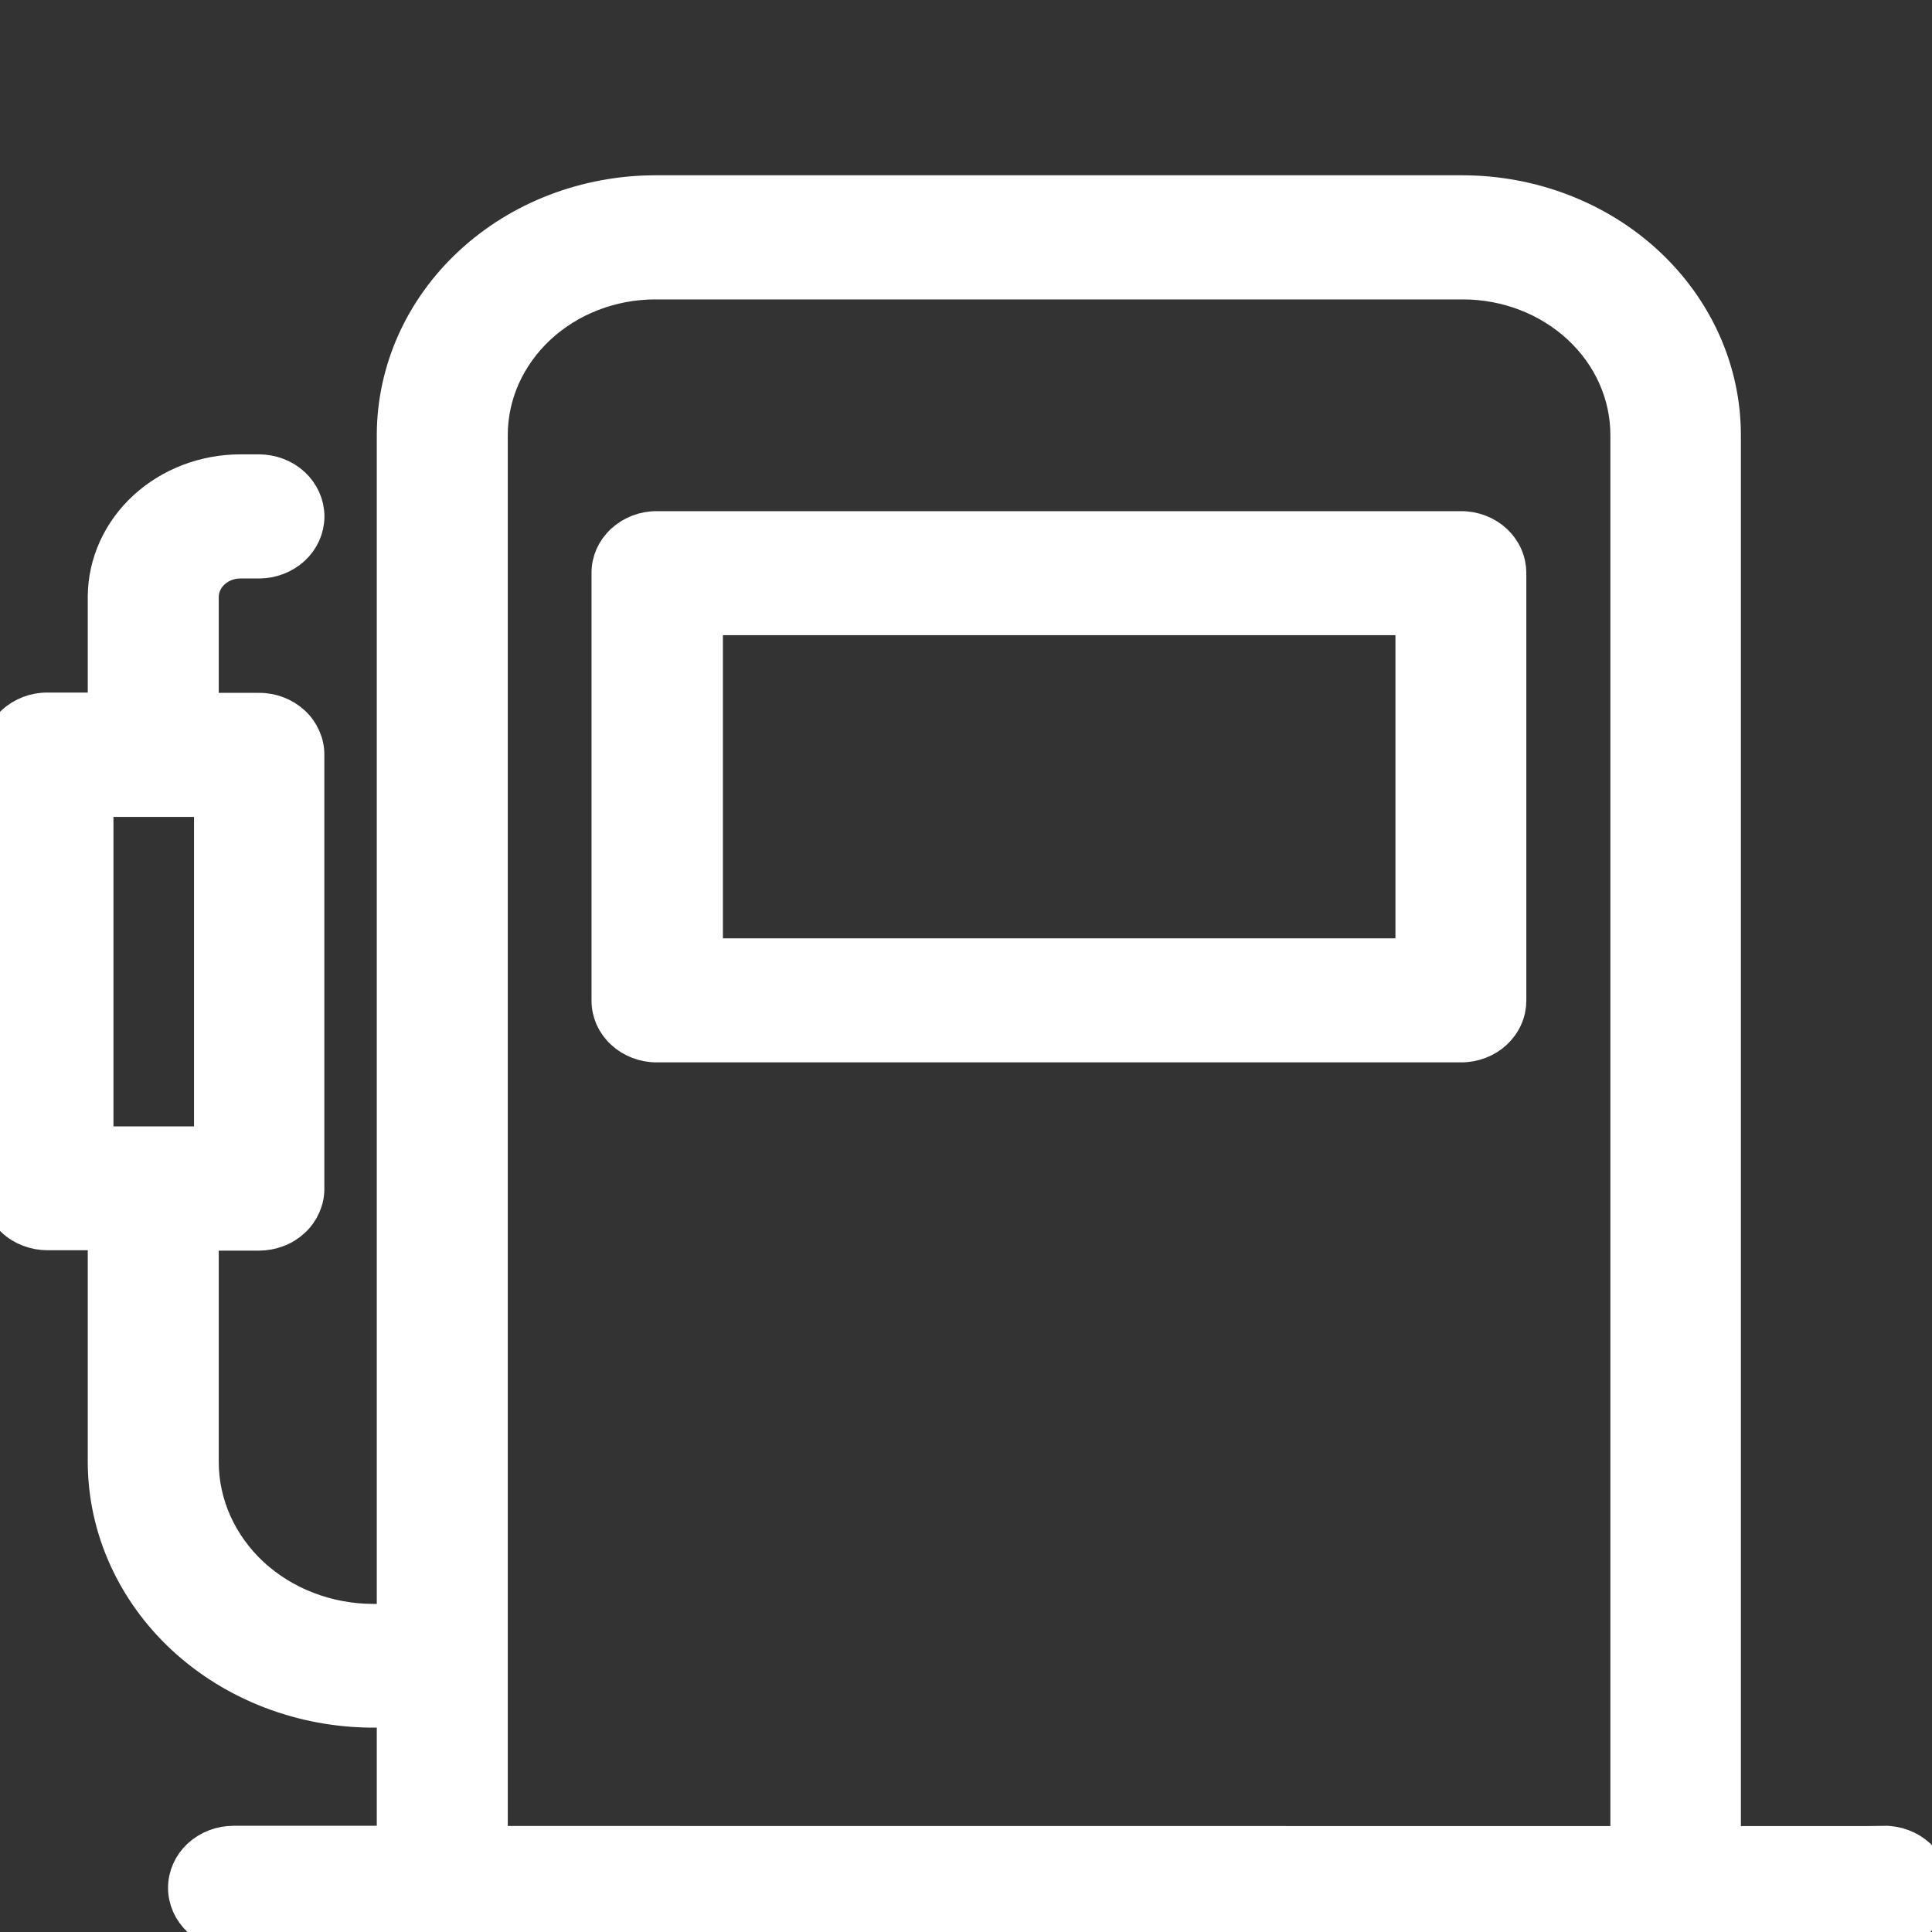 <svg width="20" height="20" viewBox="0 0 20 20" fill="none" xmlns="http://www.w3.org/2000/svg">
<rect x="0" y="0" width="20" height="20" fill="#333333" stroke="none"/>
<g clip-path="url(#clip0_20432_105275)">
<path d="M15.123 5.477H6.801C6.736 5.476 6.672 5.488 6.612 5.511C6.552 5.534 6.498 5.567 6.452 5.61C6.406 5.652 6.37 5.703 6.345 5.758C6.321 5.814 6.308 5.873 6.309 5.933V10.356C6.308 10.416 6.321 10.475 6.345 10.531C6.37 10.586 6.406 10.637 6.452 10.679C6.498 10.722 6.552 10.755 6.612 10.778C6.672 10.801 6.736 10.813 6.801 10.812H15.123C15.188 10.813 15.252 10.801 15.312 10.778C15.372 10.755 15.426 10.722 15.472 10.679C15.517 10.637 15.554 10.586 15.578 10.531C15.603 10.475 15.615 10.416 15.615 10.356V5.933C15.615 5.873 15.603 5.814 15.578 5.758C15.554 5.703 15.517 5.652 15.472 5.61C15.426 5.567 15.372 5.534 15.312 5.511C15.252 5.488 15.188 5.476 15.123 5.477ZM14.631 9.899H7.298V6.39H14.631V9.899Z" fill="white" stroke="white" stroke-width="0.371"/>
<path d="M19.505 19.089H17.836V4.503C17.836 3.84 17.551 3.203 17.046 2.734C16.54 2.264 15.854 2.001 15.139 2H6.784C6.068 2.001 5.383 2.264 4.877 2.734C4.371 3.203 4.087 3.84 4.086 4.503V16.789H3.862C3.389 16.788 2.936 16.614 2.601 16.304C2.267 15.993 2.079 15.572 2.079 15.134V12.761H2.68C2.745 12.761 2.809 12.749 2.869 12.726C2.929 12.704 2.983 12.67 3.029 12.627C3.075 12.585 3.111 12.534 3.135 12.479C3.16 12.423 3.173 12.364 3.172 12.304V7.814C3.173 7.754 3.16 7.695 3.135 7.639C3.111 7.584 3.075 7.533 3.029 7.491C2.983 7.448 2.929 7.415 2.869 7.392C2.809 7.369 2.745 7.357 2.68 7.358H2.079V6.174C2.081 6.075 2.125 5.98 2.202 5.911C2.279 5.841 2.382 5.803 2.489 5.803H2.68C2.811 5.803 2.936 5.755 3.029 5.669C3.121 5.584 3.173 5.467 3.173 5.346C3.173 5.225 3.121 5.109 3.029 5.023C2.936 4.937 2.811 4.889 2.68 4.889H2.489C2.121 4.889 1.768 5.024 1.507 5.264C1.246 5.504 1.097 5.83 1.094 6.171V7.355H0.492C0.427 7.354 0.363 7.366 0.303 7.389C0.244 7.412 0.189 7.445 0.144 7.488C0.098 7.53 0.062 7.581 0.037 7.636C0.012 7.692 -0 7.751 4.63064e-06 7.811V12.3C-0 12.36 0.012 12.419 0.037 12.475C0.062 12.53 0.098 12.581 0.144 12.623C0.189 12.666 0.244 12.7 0.303 12.722C0.363 12.745 0.427 12.757 0.492 12.757H1.094V15.13C1.094 15.811 1.386 16.464 1.905 16.946C2.424 17.427 3.128 17.698 3.862 17.699H4.086V19.086H2.418C2.287 19.086 2.162 19.134 2.069 19.22C1.977 19.305 1.925 19.422 1.925 19.543C1.925 19.664 1.977 19.78 2.069 19.866C2.162 19.952 2.287 20 2.418 20H19.51C19.575 20 19.639 19.988 19.698 19.964C19.758 19.941 19.812 19.907 19.858 19.864C19.903 19.822 19.939 19.771 19.963 19.715C19.988 19.66 20 19.6 20 19.54C20 19.48 19.987 19.421 19.962 19.366C19.936 19.31 19.9 19.26 19.854 19.218C19.808 19.176 19.753 19.142 19.694 19.12C19.634 19.097 19.569 19.085 19.505 19.086V19.089ZM0.989 8.271H2.194V11.846H0.989V8.271ZM5.071 19.088V4.503C5.071 4.082 5.252 3.678 5.573 3.38C5.894 3.082 6.33 2.914 6.784 2.914H15.144C15.598 2.914 16.034 3.082 16.355 3.38C16.676 3.678 16.856 4.082 16.856 4.503V19.089L5.071 19.088Z" fill="white" stroke="white" stroke-width="0.371"/>
</g>
<defs>
<clipPath id="clip0_20432_105275">
<rect width="20" height="20" fill="white"/>
</clipPath>
</defs>
</svg>

